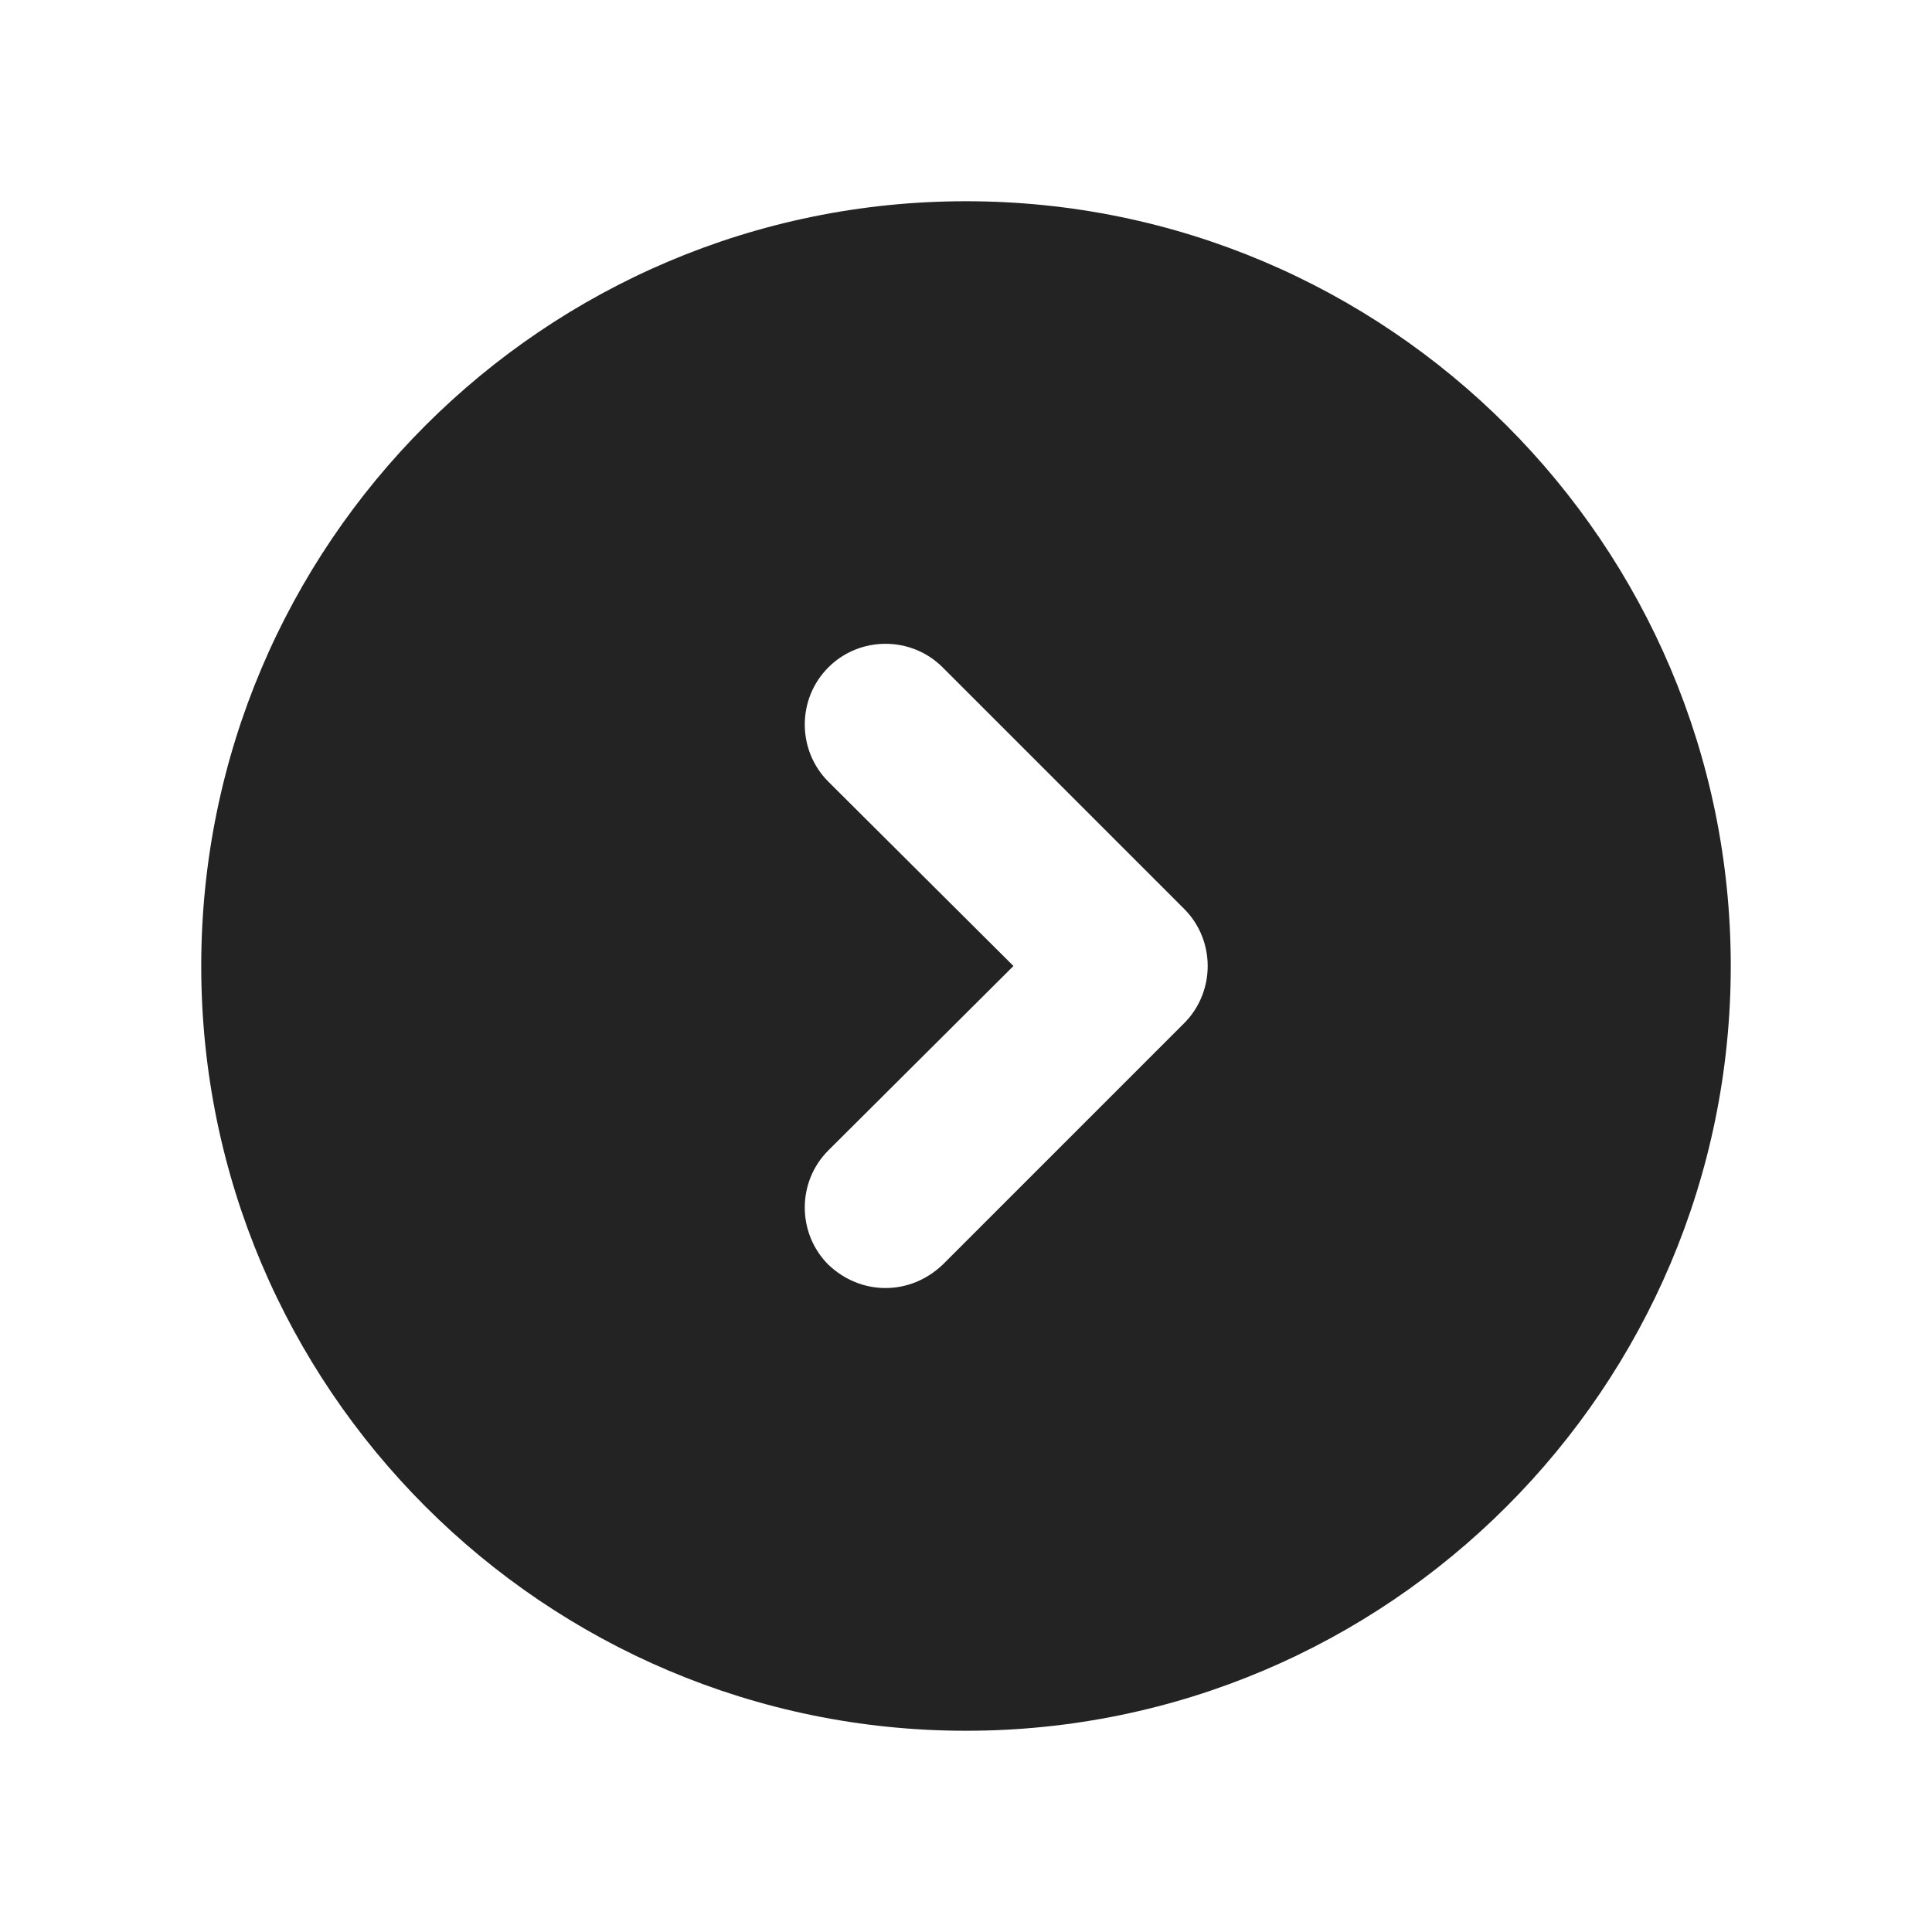 <svg width="25" height="25" viewBox="0 0 25 25" fill="none" xmlns="http://www.w3.org/2000/svg">
<path d="M12.5 2.604C7.042 2.604 2.604 7.042 2.604 12.5C2.604 17.958 7.042 22.396 12.5 22.396C17.958 22.396 22.396 17.958 22.396 12.5C22.396 7.042 17.958 2.604 12.5 2.604ZM15.323 13.24L12.198 16.365C11.989 16.563 11.729 16.667 11.458 16.667C11.188 16.667 10.927 16.563 10.719 16.365C10.312 15.958 10.312 15.292 10.719 14.886L13.114 12.5L10.719 10.115C10.312 9.708 10.312 9.042 10.719 8.636C11.125 8.229 11.792 8.229 12.198 8.636L15.323 11.761C15.729 12.167 15.729 12.833 15.323 13.24Z" fill="#232323"/>
</svg>
